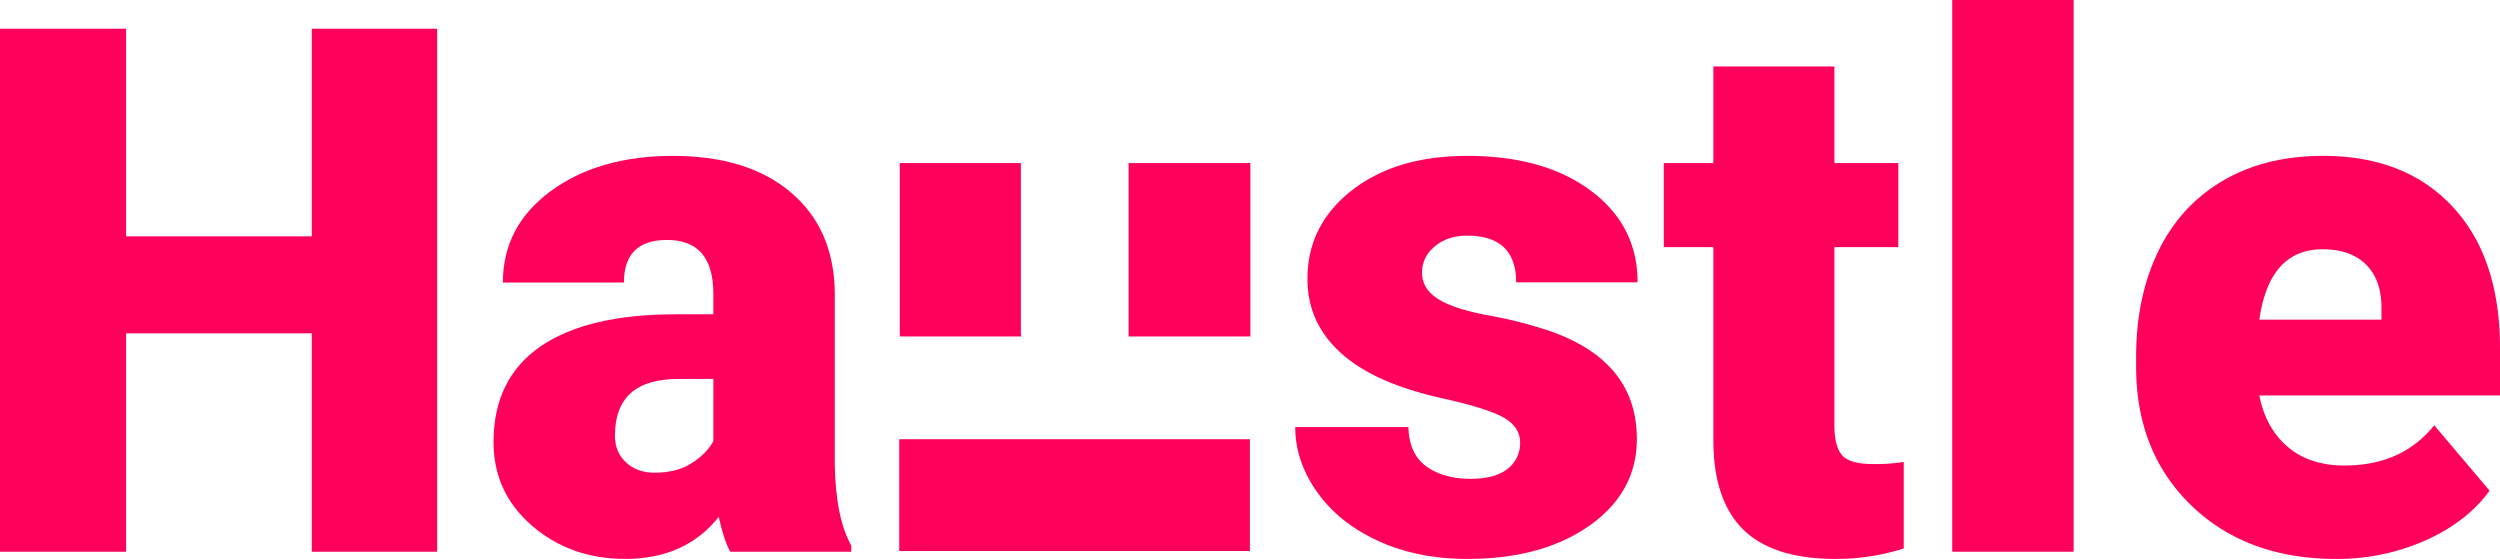 <svg xmlns="http://www.w3.org/2000/svg" viewBox="0 0 1639.856 366.611"><defs><style>.cls-1{fill:#ff005a;}</style></defs><title>red</title><g id="Layer_1" data-name="Layer 1"><path class="cls-1" d="M450.883,771.69H368.655V628.438H246.844V771.69h-82.7V428.64h82.7V564.823H368.655V428.64h82.228Z" transform="translate(-164.144 -409.791)"/><path class="cls-1" d="M643.142,771.69q-4.242-7.776-7.54-22.854Q613.69,776.4,574.343,776.4q-36.048,0-61.259-21.792t-25.21-54.781q0-41.469,30.629-62.673t89.061-21.2h24.5v-13.5q0-35.275-30.394-35.275-28.273,0-28.273,27.939H494q0-36.942,31.454-60.007t80.225-23.065q48.772,0,77.045,23.8t28.98,65.264V713.965q.468,35.106,10.838,53.72v4.005Zm-49.714-51.835q14.842,0,24.621-6.361t14.019-14.372V658.361h-23.09q-41.47,0-41.468,37.227,0,10.838,7.3,17.555T593.428,719.855Z" transform="translate(-164.144 -409.791)"/><path class="cls-1" d="M833.768,627.235V516.759H754.34v110.16c0,1.2.047,2.4.094,3.566H834A18.145,18.145,0,0,1,833.768,627.235Zm70.677-110.476V630.485H984.3V516.759Z" transform="translate(-164.144 -409.791)"/><path class="cls-1" d="M1161.25,700.064q0-10.123-10.6-16.257t-40.29-12.723q-29.687-6.6-49.007-17.317T1031.9,627.732q-10.136-15.312-10.131-35.107,0-35.1,28.98-57.842t75.867-22.737q50.417,0,81.05,22.855t30.629,60.081h-79.636q0-30.627-32.279-30.63-12.49,0-20.969,6.951t-8.482,17.317q0,10.6,10.367,17.2t33.1,10.838a286.609,286.609,0,0,1,39.936,10.131q57.486,19.791,57.489,70.919,0,34.878-30.983,56.782T1126.616,776.4q-32.754,0-58.432-11.78t-40.054-32.044q-14.376-20.254-14.372-42.645h74.217q.468,17.67,11.781,25.8t28.98,8.131q16.257,0,24.386-6.6A21.1,21.1,0,0,0,1161.25,700.064Z" transform="translate(-164.144 -409.791)"/><path class="cls-1" d="M1367.41,453.379v63.38h41.939v55.133H1367.41V688.519q0,14.373,5.184,20.027t20.5,5.655a116.458,116.458,0,0,0,19.791-1.414v56.782a146.522,146.522,0,0,1-44.766,6.833q-41,0-60.552-19.32t-19.556-58.667V571.892h-32.514V516.759h32.514v-63.38Z" transform="translate(-164.144 -409.791)"/><path class="cls-1" d="M1524.327,771.69h-79.636v-361.9h79.636Z" transform="translate(-164.144 -409.791)"/><path class="cls-1" d="M1696.559,776.4q-58.666,0-94.951-34.986t-36.284-91.066v-6.6q0-39.108,14.49-69.034t42.292-46.3q27.8-16.371,65.971-16.375,53.72,0,84.822,33.339t31.1,92.949V669.2H1646.138q4.242,21.441,18.613,33.692t37.227,12.252q37.695,0,58.9-26.388l36.284,42.881q-14.844,20.5-42.055,32.63A142.133,142.133,0,0,1,1696.559,776.4Zm-8.953-203.1q-34.873,0-41.468,46.18h80.108v-6.126q.468-19.085-9.66-29.569T1687.606,573.3Z" transform="translate(-164.144 -409.791)"/></g><g id="Layer_3" data-name="Layer 3"><rect class="cls-1" x="589.856" y="288.106" width="230" height="73.326"/></g></svg>